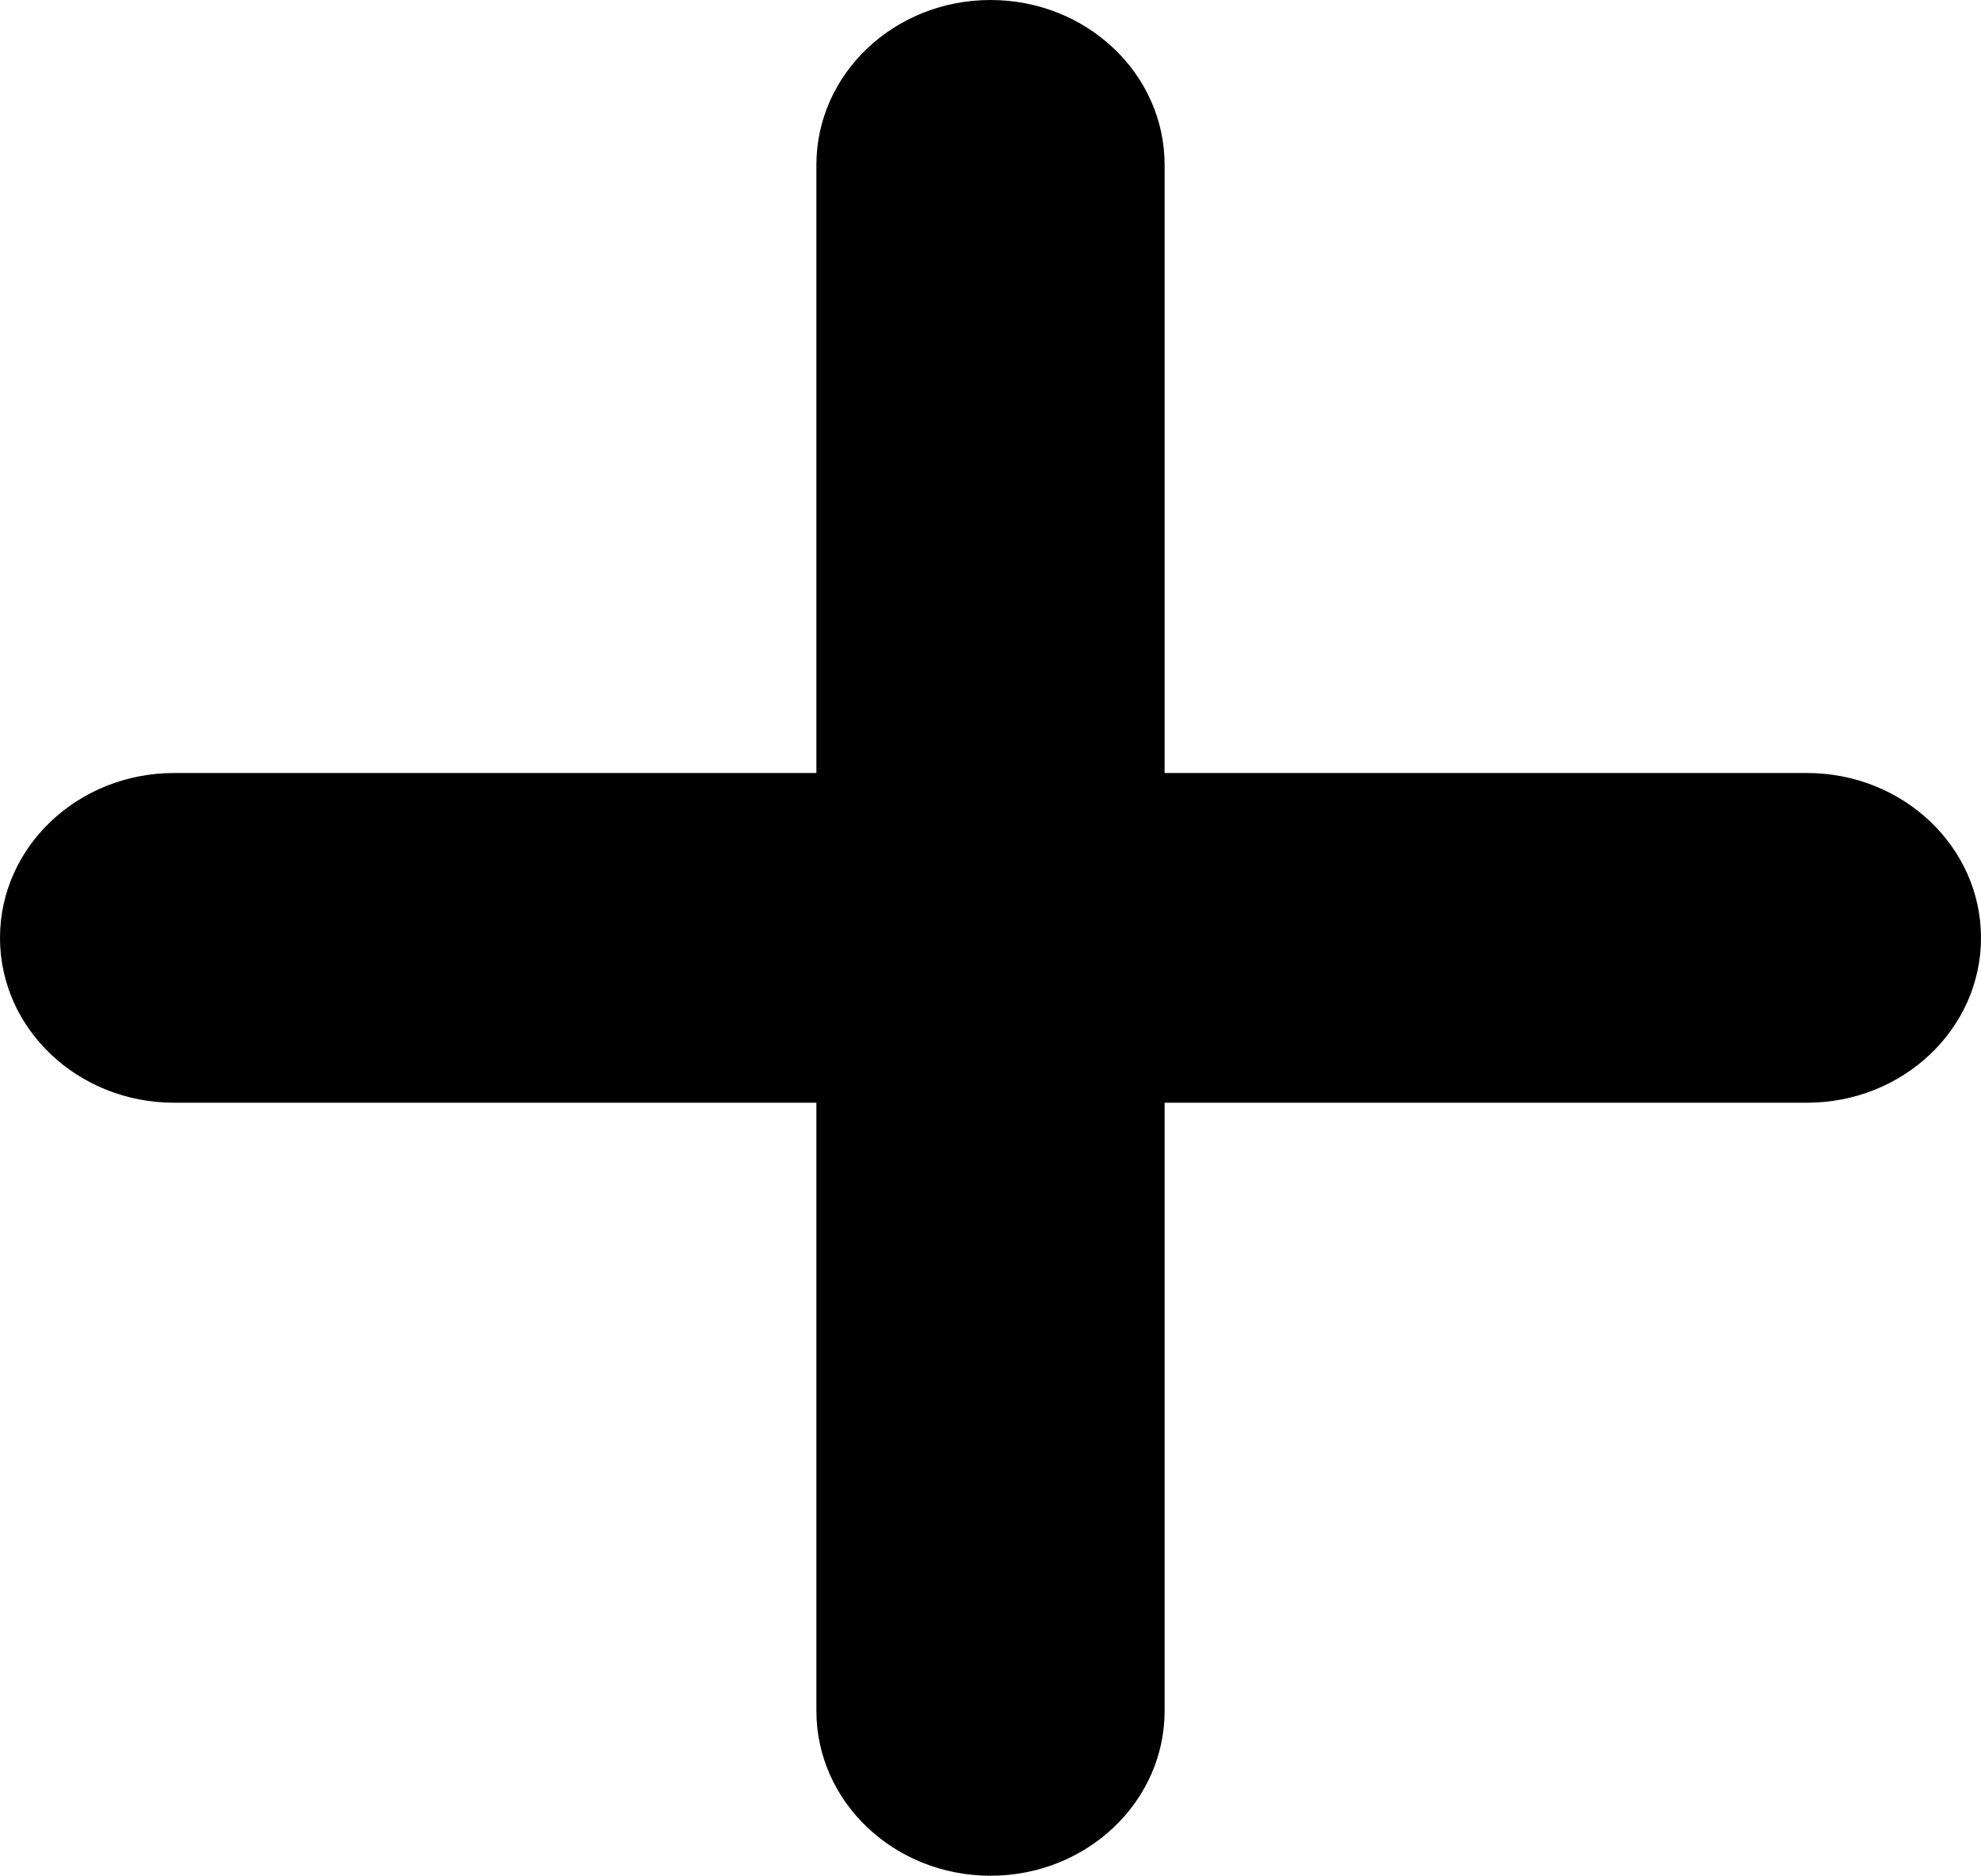 <svg width="225" height="213" viewBox="0 0 225 213" fill="none" xmlns="http://www.w3.org/2000/svg">
<g clip-path="url(#clip0_421_8425)">
<path d="M205.225 87.779H132.275V18.721C132.275 8.381 123.422 0 112.5 0C101.578 0 92.725 8.381 92.725 18.721V87.779H19.775C8.854 87.779 0 96.161 0 106.5C0 116.839 8.854 125.221 19.775 125.221H92.725V194.279C92.725 204.619 101.578 213 112.5 213C123.422 213 132.275 204.619 132.275 194.279V125.221H205.225C216.146 125.221 225 116.839 225 106.5C225 96.161 216.146 87.779 205.225 87.779Z" fill="black"/>
</g>
<defs>
<clipPath id="clip0_421_8425">
<rect width="225" height="213" fill="white"/>
</clipPath>
</defs>
</svg>
